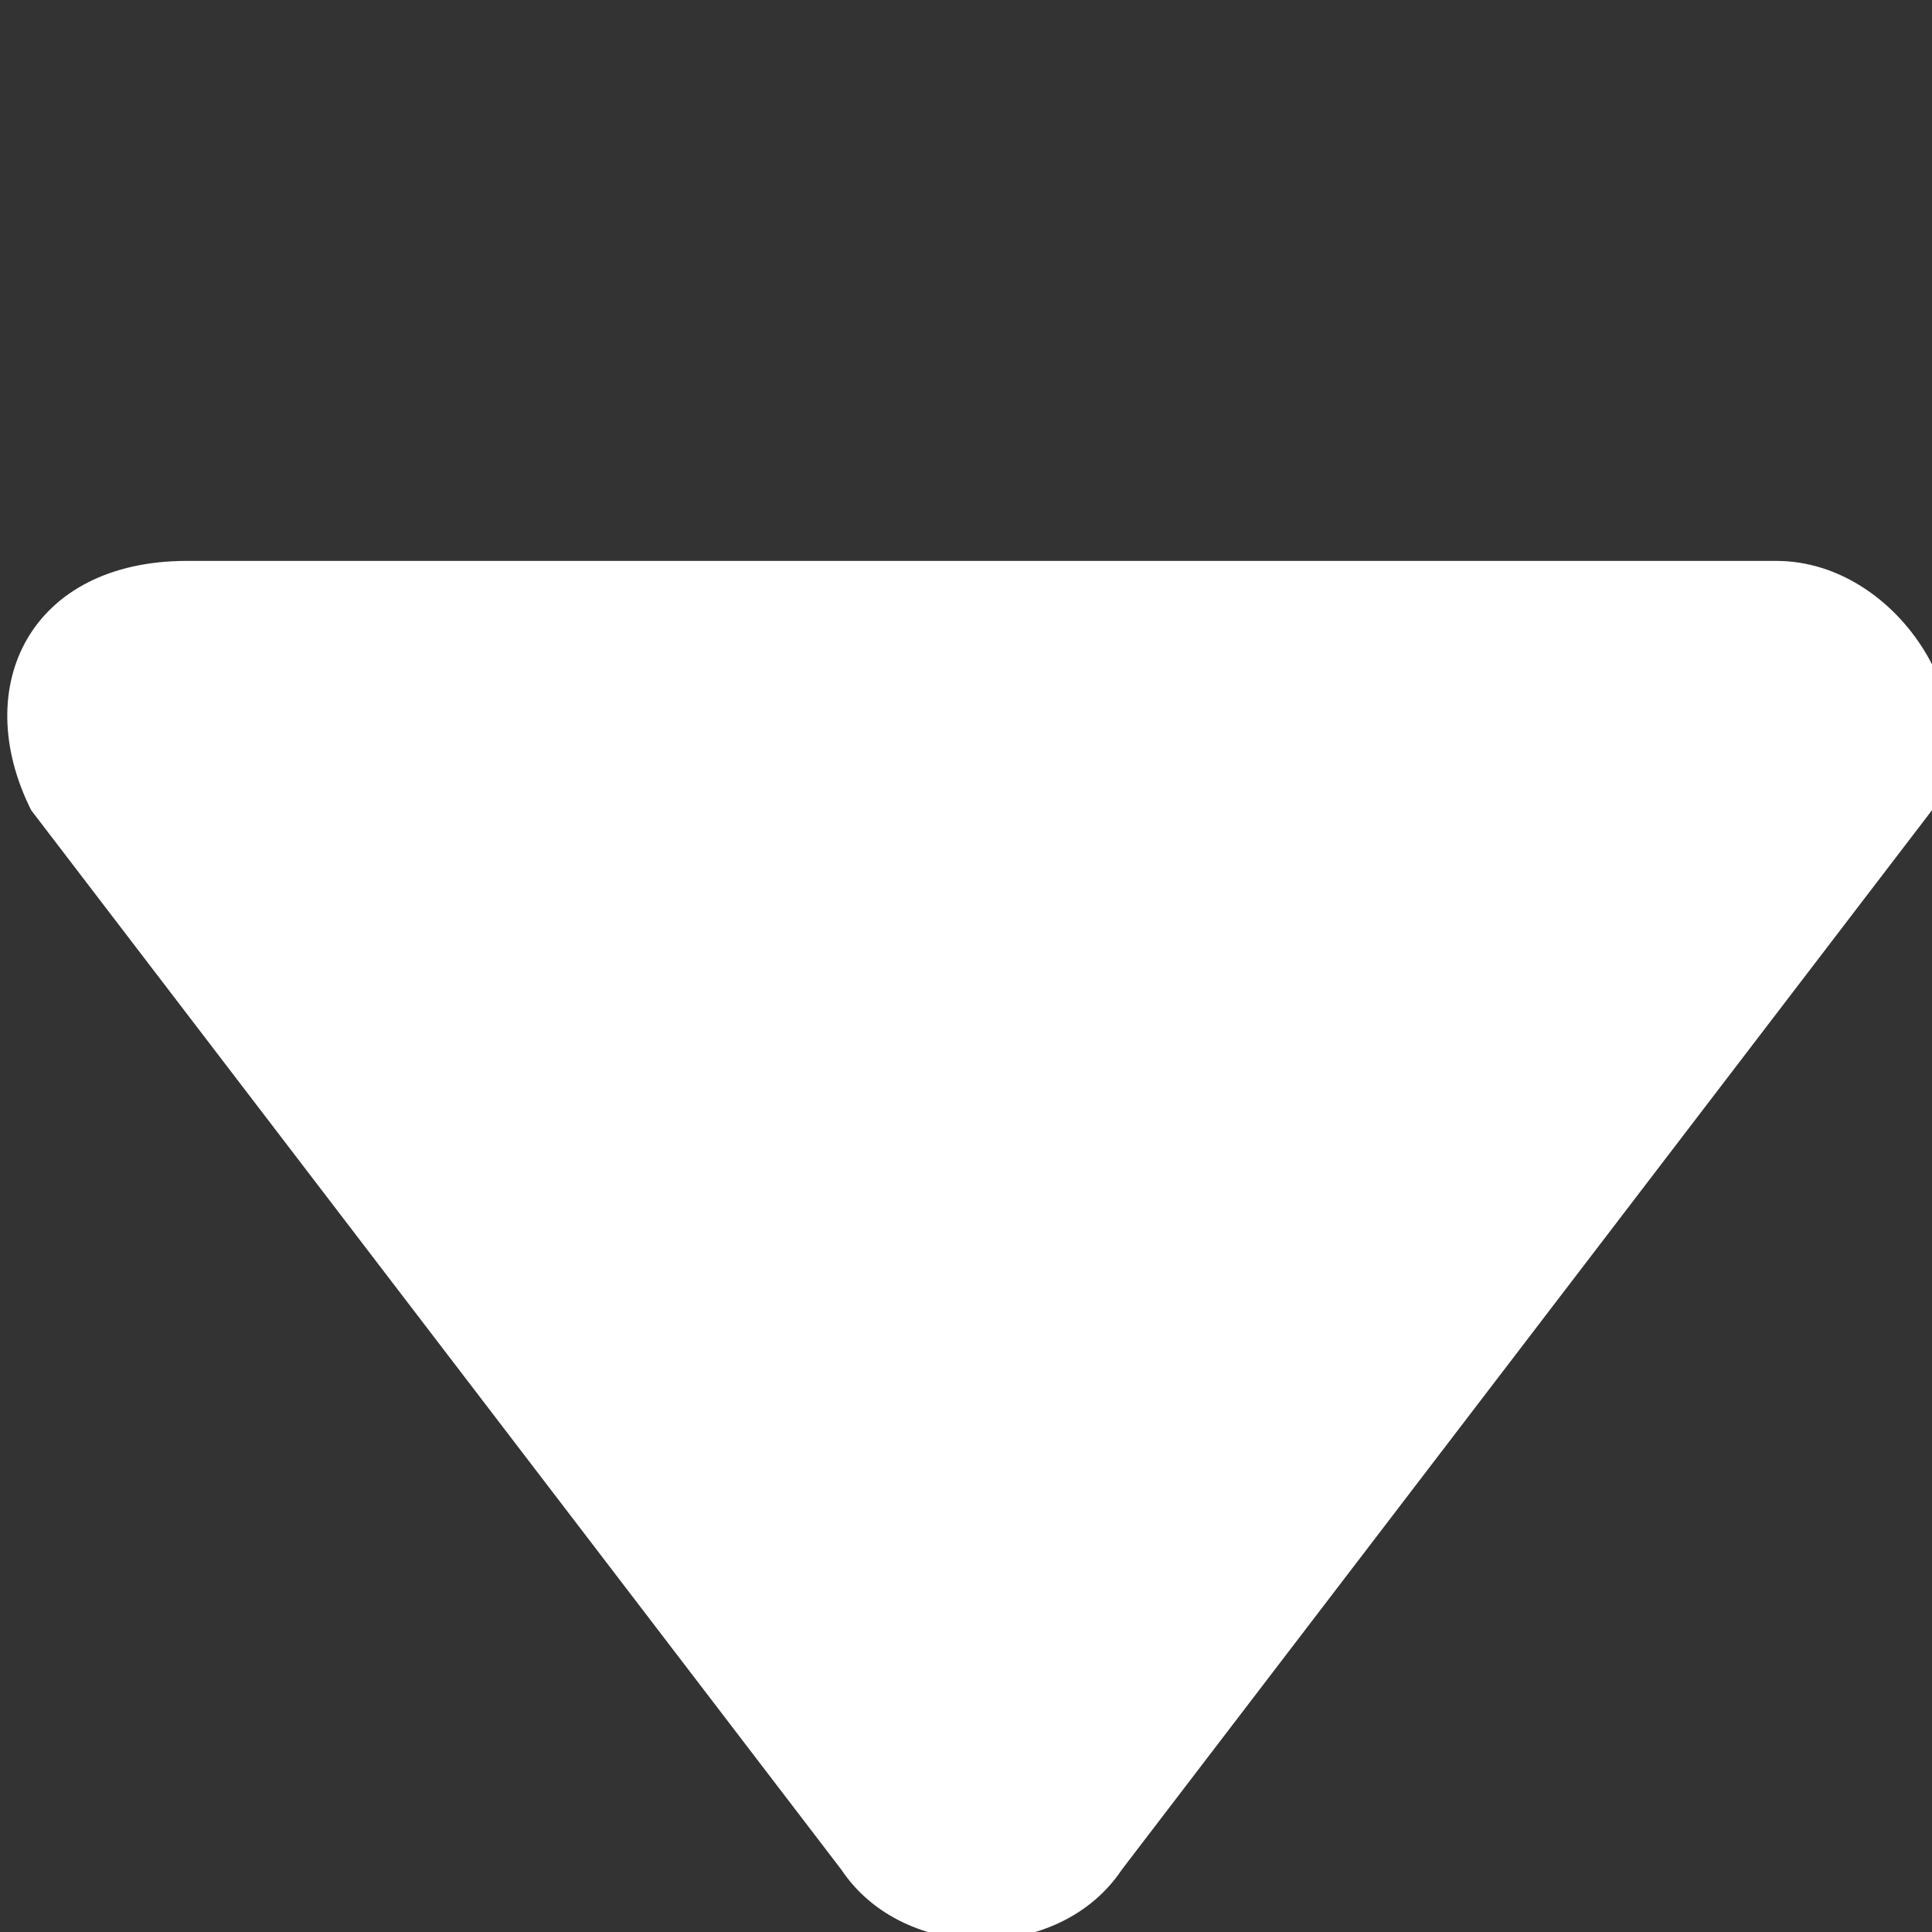<?xml version="1.0" encoding="utf-8"?>
<!-- Generator: Adobe Illustrator 19.1.0, SVG Export Plug-In . SVG Version: 6.00 Build 0)  -->
<svg version="1.1" id="Capa_1" xmlns="http://www.w3.org/2000/svg" xmlns:xlink="http://www.w3.org/1999/xlink" x="0px" y="0px"
	 viewBox="0 0 6.2 6.2" style="enable-background:new 0 0 6.2 6.2;" xml:space="preserve">
<rect x="0" y="0" width="6.2" height="6.2" fill="#333333" stroke="none"/>
<style type="text/css">
	.st0{fill:#FFFFFF;}
</style>
<path class="st0" d="M2.7,6L0.1,2.6c-0.2-0.4,0-0.8,0.5-0.8h5.1c0.4,0,0.7,0.5,0.5,0.8L3.6,6C3.4,6.3,2.9,6.3,2.7,6z"/>
</svg>
